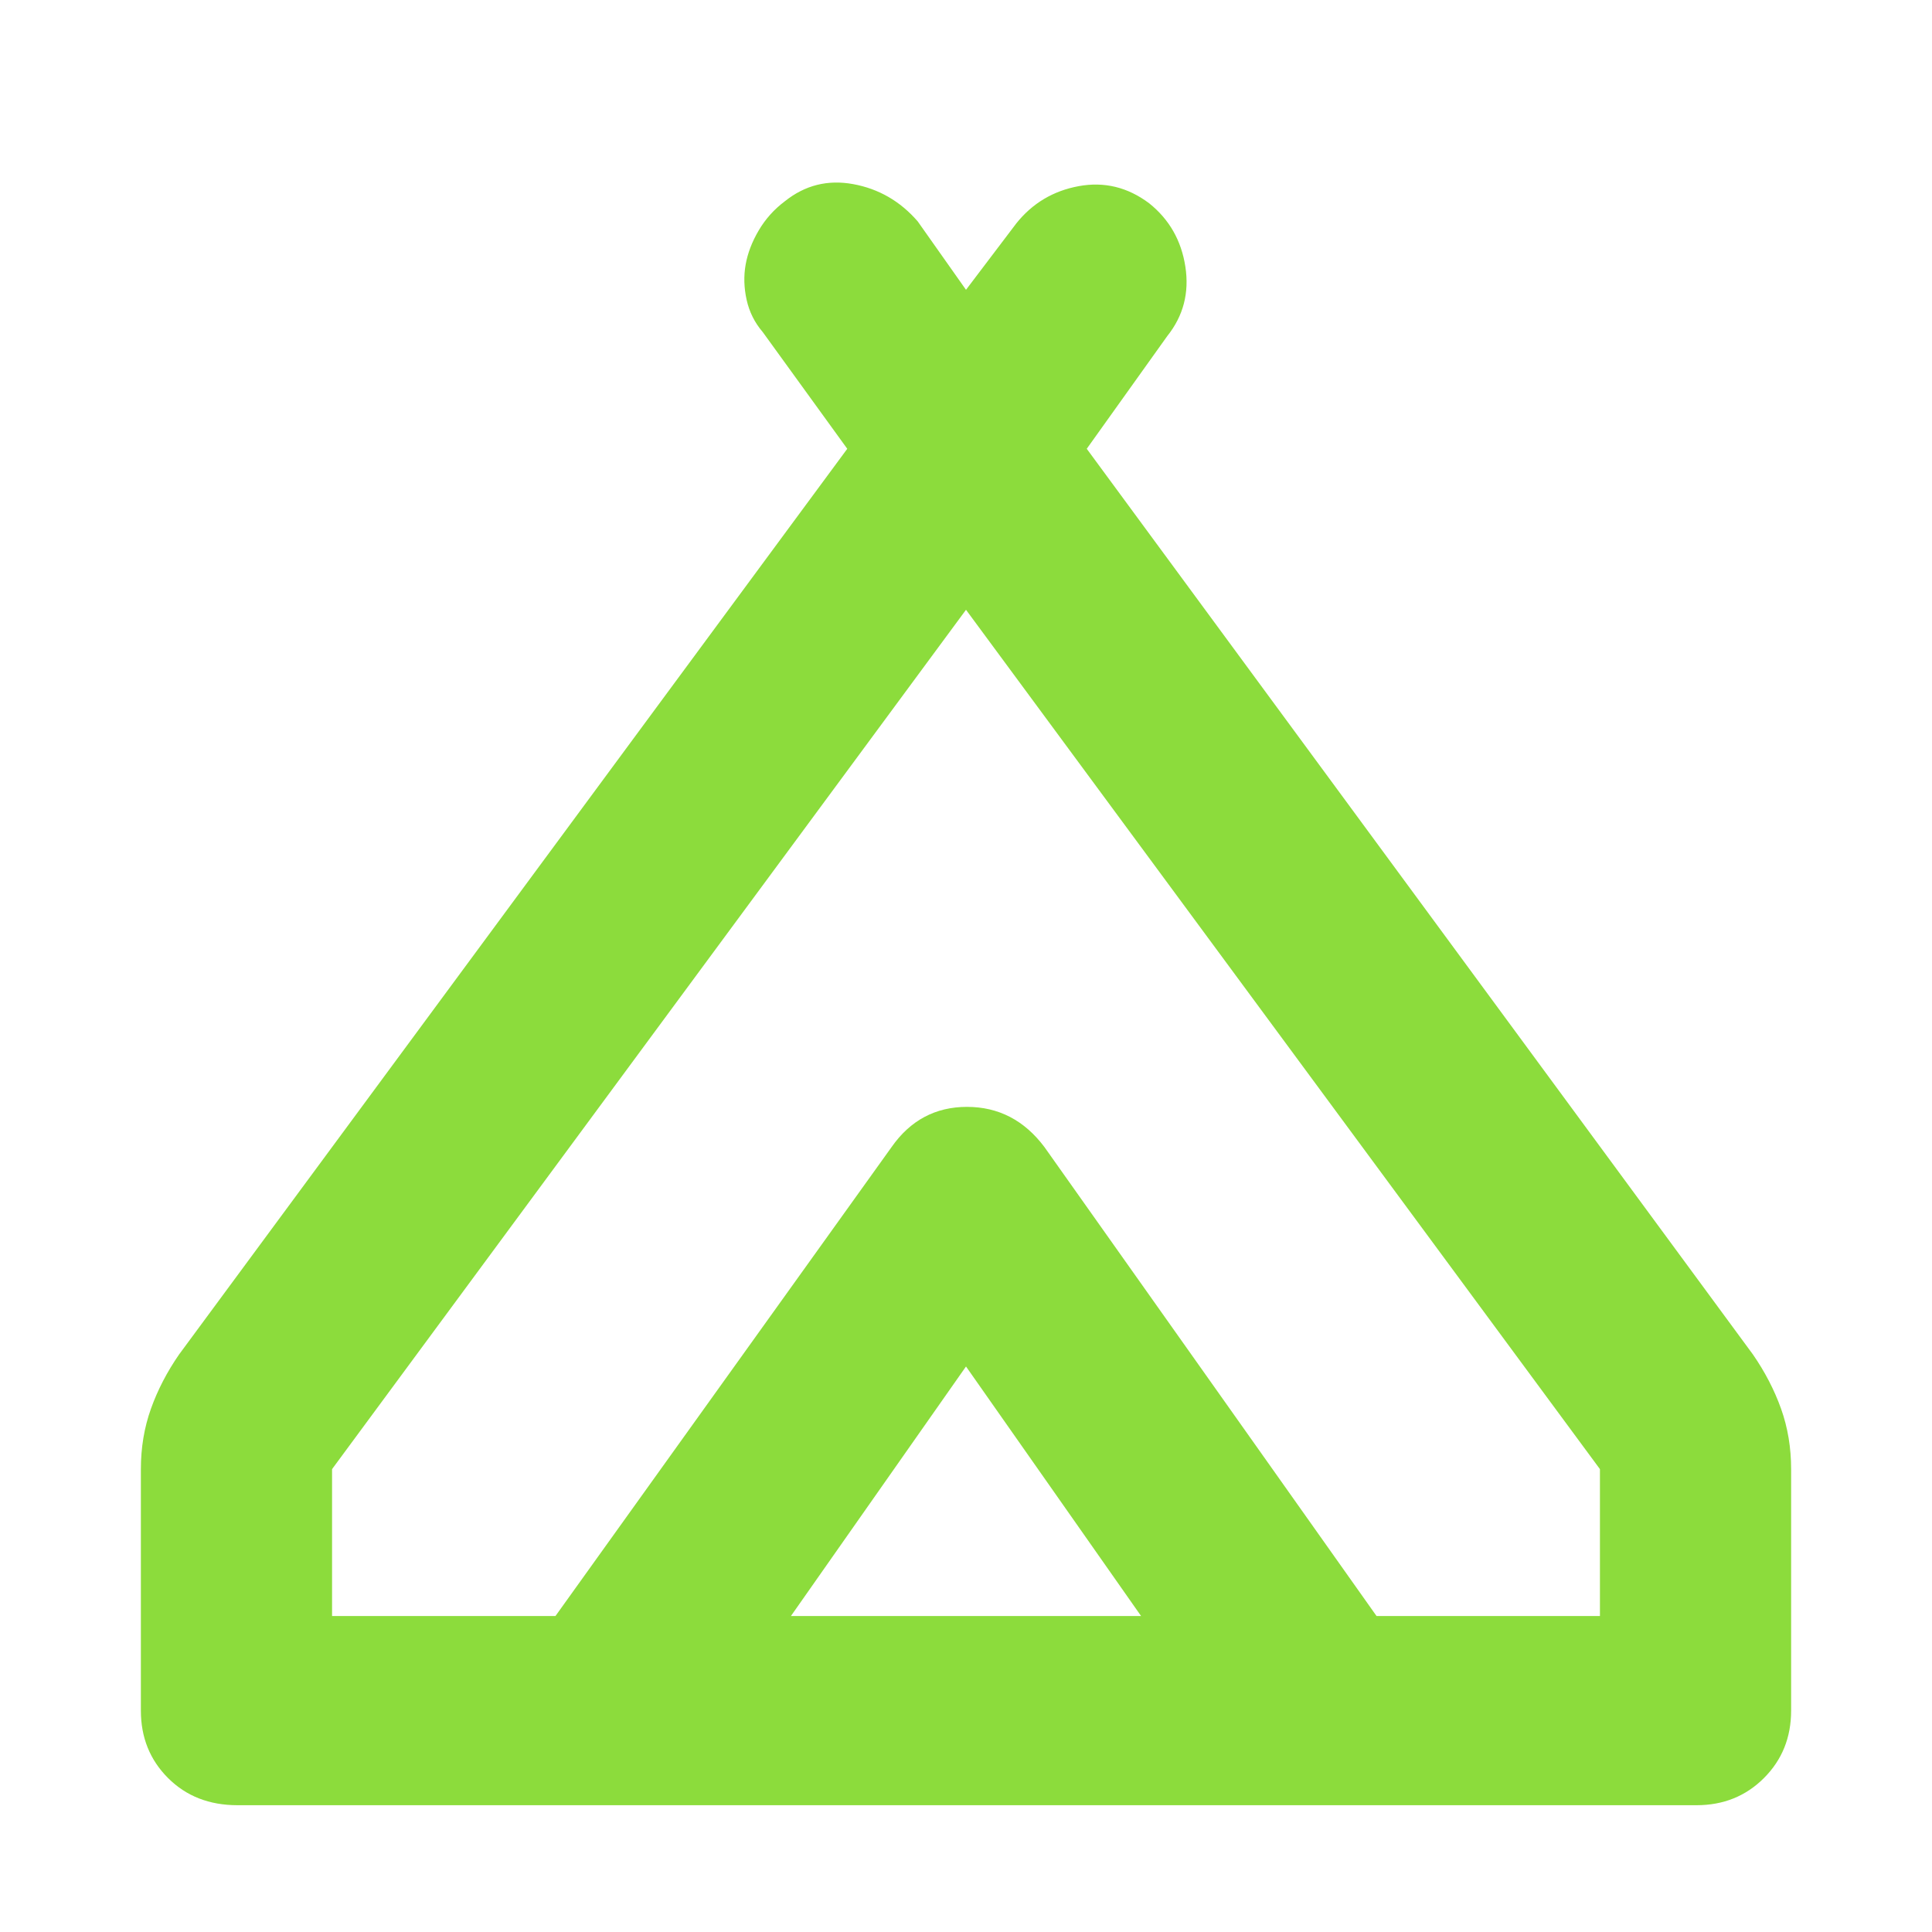 <svg height="48" viewBox="0 -960 960 960" width="48" xmlns="http://www.w3.org/2000/svg"><path fill="rgb(140, 220, 60)" d="m70-110v-120q0-16 5-30t14-27l332-450-42-58q-6-7-8-16t-.5-17.5q1.5-8.5 6.5-17t13-14.5q15-12 34-8.5t32 18.5l24 34 25-33q12-15 31-18.5t35 8.5q15 12 18 31.5t-9 34.5l-40 56 331 450q9 13 14 27t5 30v120q0 20-13.5 33.5t-33.5 13.5h-725q-21 0-34.5-13.5t-13.5-33.5zm410-547-315 427v73h111l167-233q14-20 37-20t38 20l166 233h111v-73zm-87 500h174l-87-124zm126-233 165 233-166-233q-15-20-38-20t-37 20l-167 233 167-233q14-20 37.5-20t38.5 20z"/></svg>